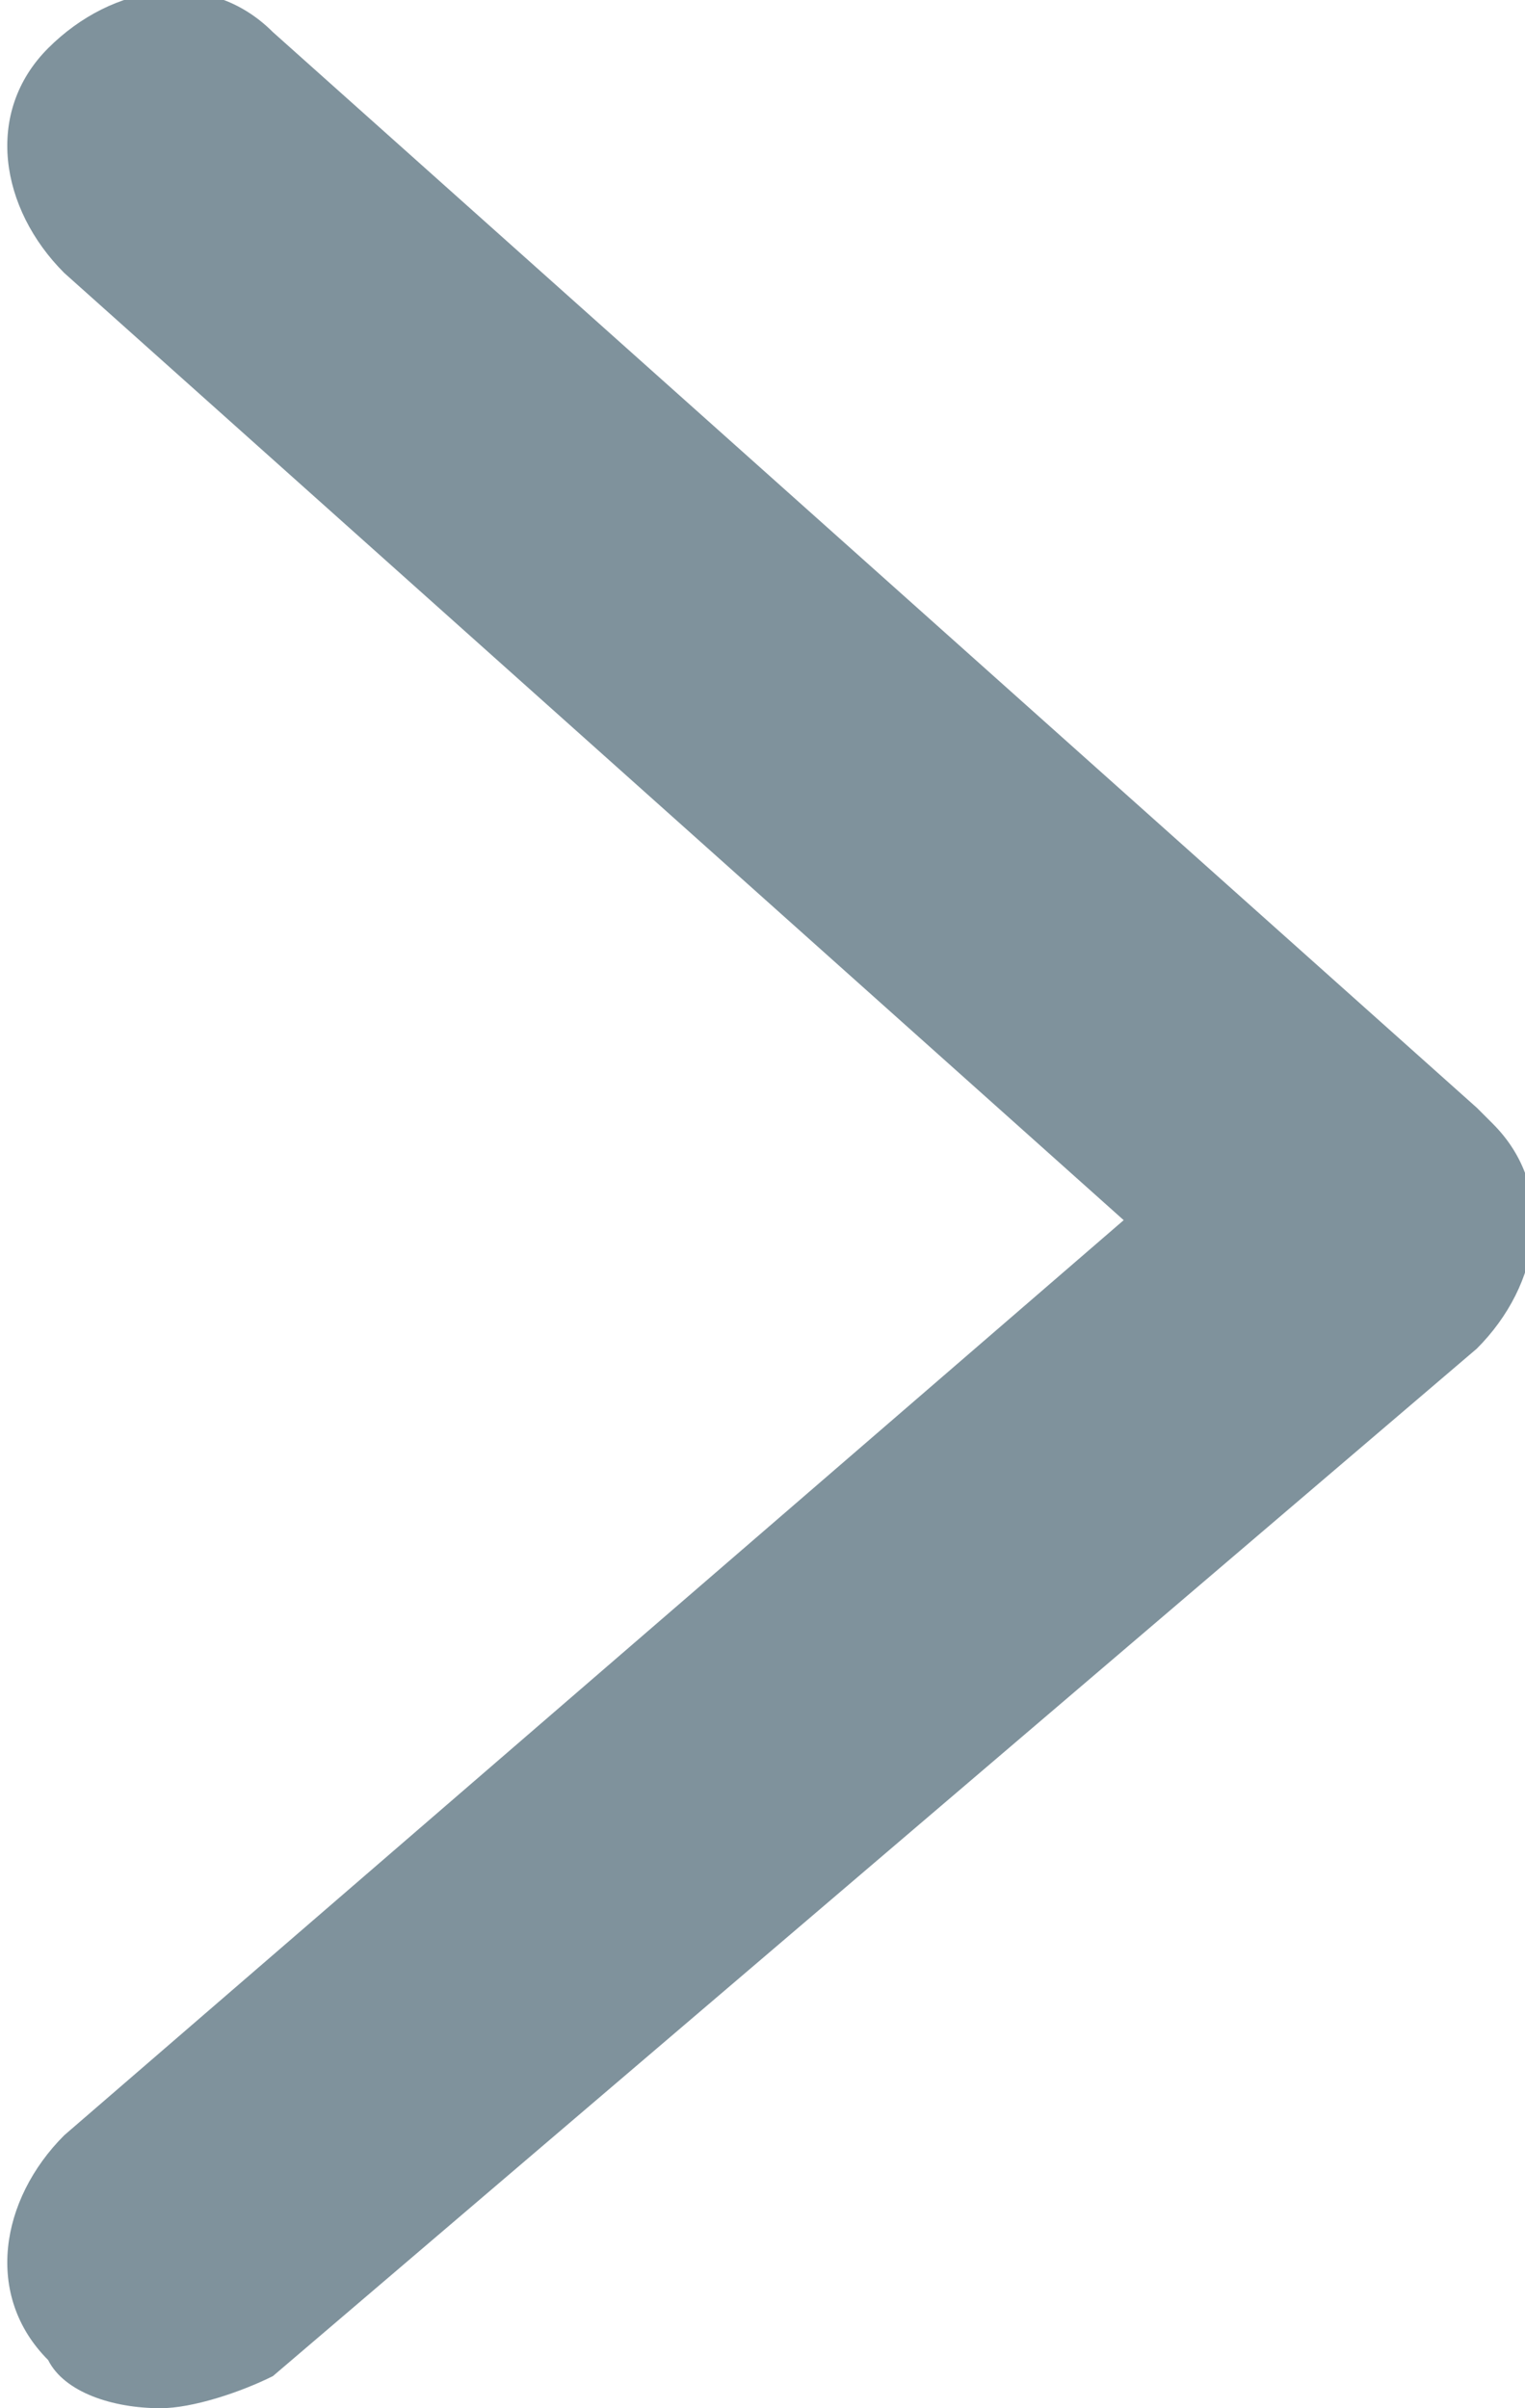 <?xml version="1.0" encoding="utf-8"?>
<!-- Generator: Adobe Illustrator 24.1.2, SVG Export Plug-In . SVG Version: 6.00 Build 0)  -->
<svg version="1.1" id="Layer_1" xmlns="http://www.w3.org/2000/svg" xmlns:xlink="http://www.w3.org/1999/xlink" x="0px" y="0px"
	 viewBox="0 0 9.5 15" style="enable-background:new 0 0 9.5 15;" xml:space="preserve">
<style type="text/css">
	.st0{opacity:0.5;}
	.st1{fill:#00263A;}
</style>
<g>
	<g class="st0">
		<path class="st1" d="M1,15c0.2,0,0.5-0.1,0.7-0.2l7.5-6.4c0.4-0.4,0.5-1,0.1-1.4c0,0-0.1-0.1-0.1-0.1L1.7,0.2
			c-0.4-0.4-1-0.3-1.4,0.1s-0.3,1,0.1,1.4L7,7.6l-6.6,5.7c-0.4,0.4-0.5,1-0.1,1.4C0.4,14.9,0.7,15,1,15L1,15z"/>
	</g>
</g>
</svg>
